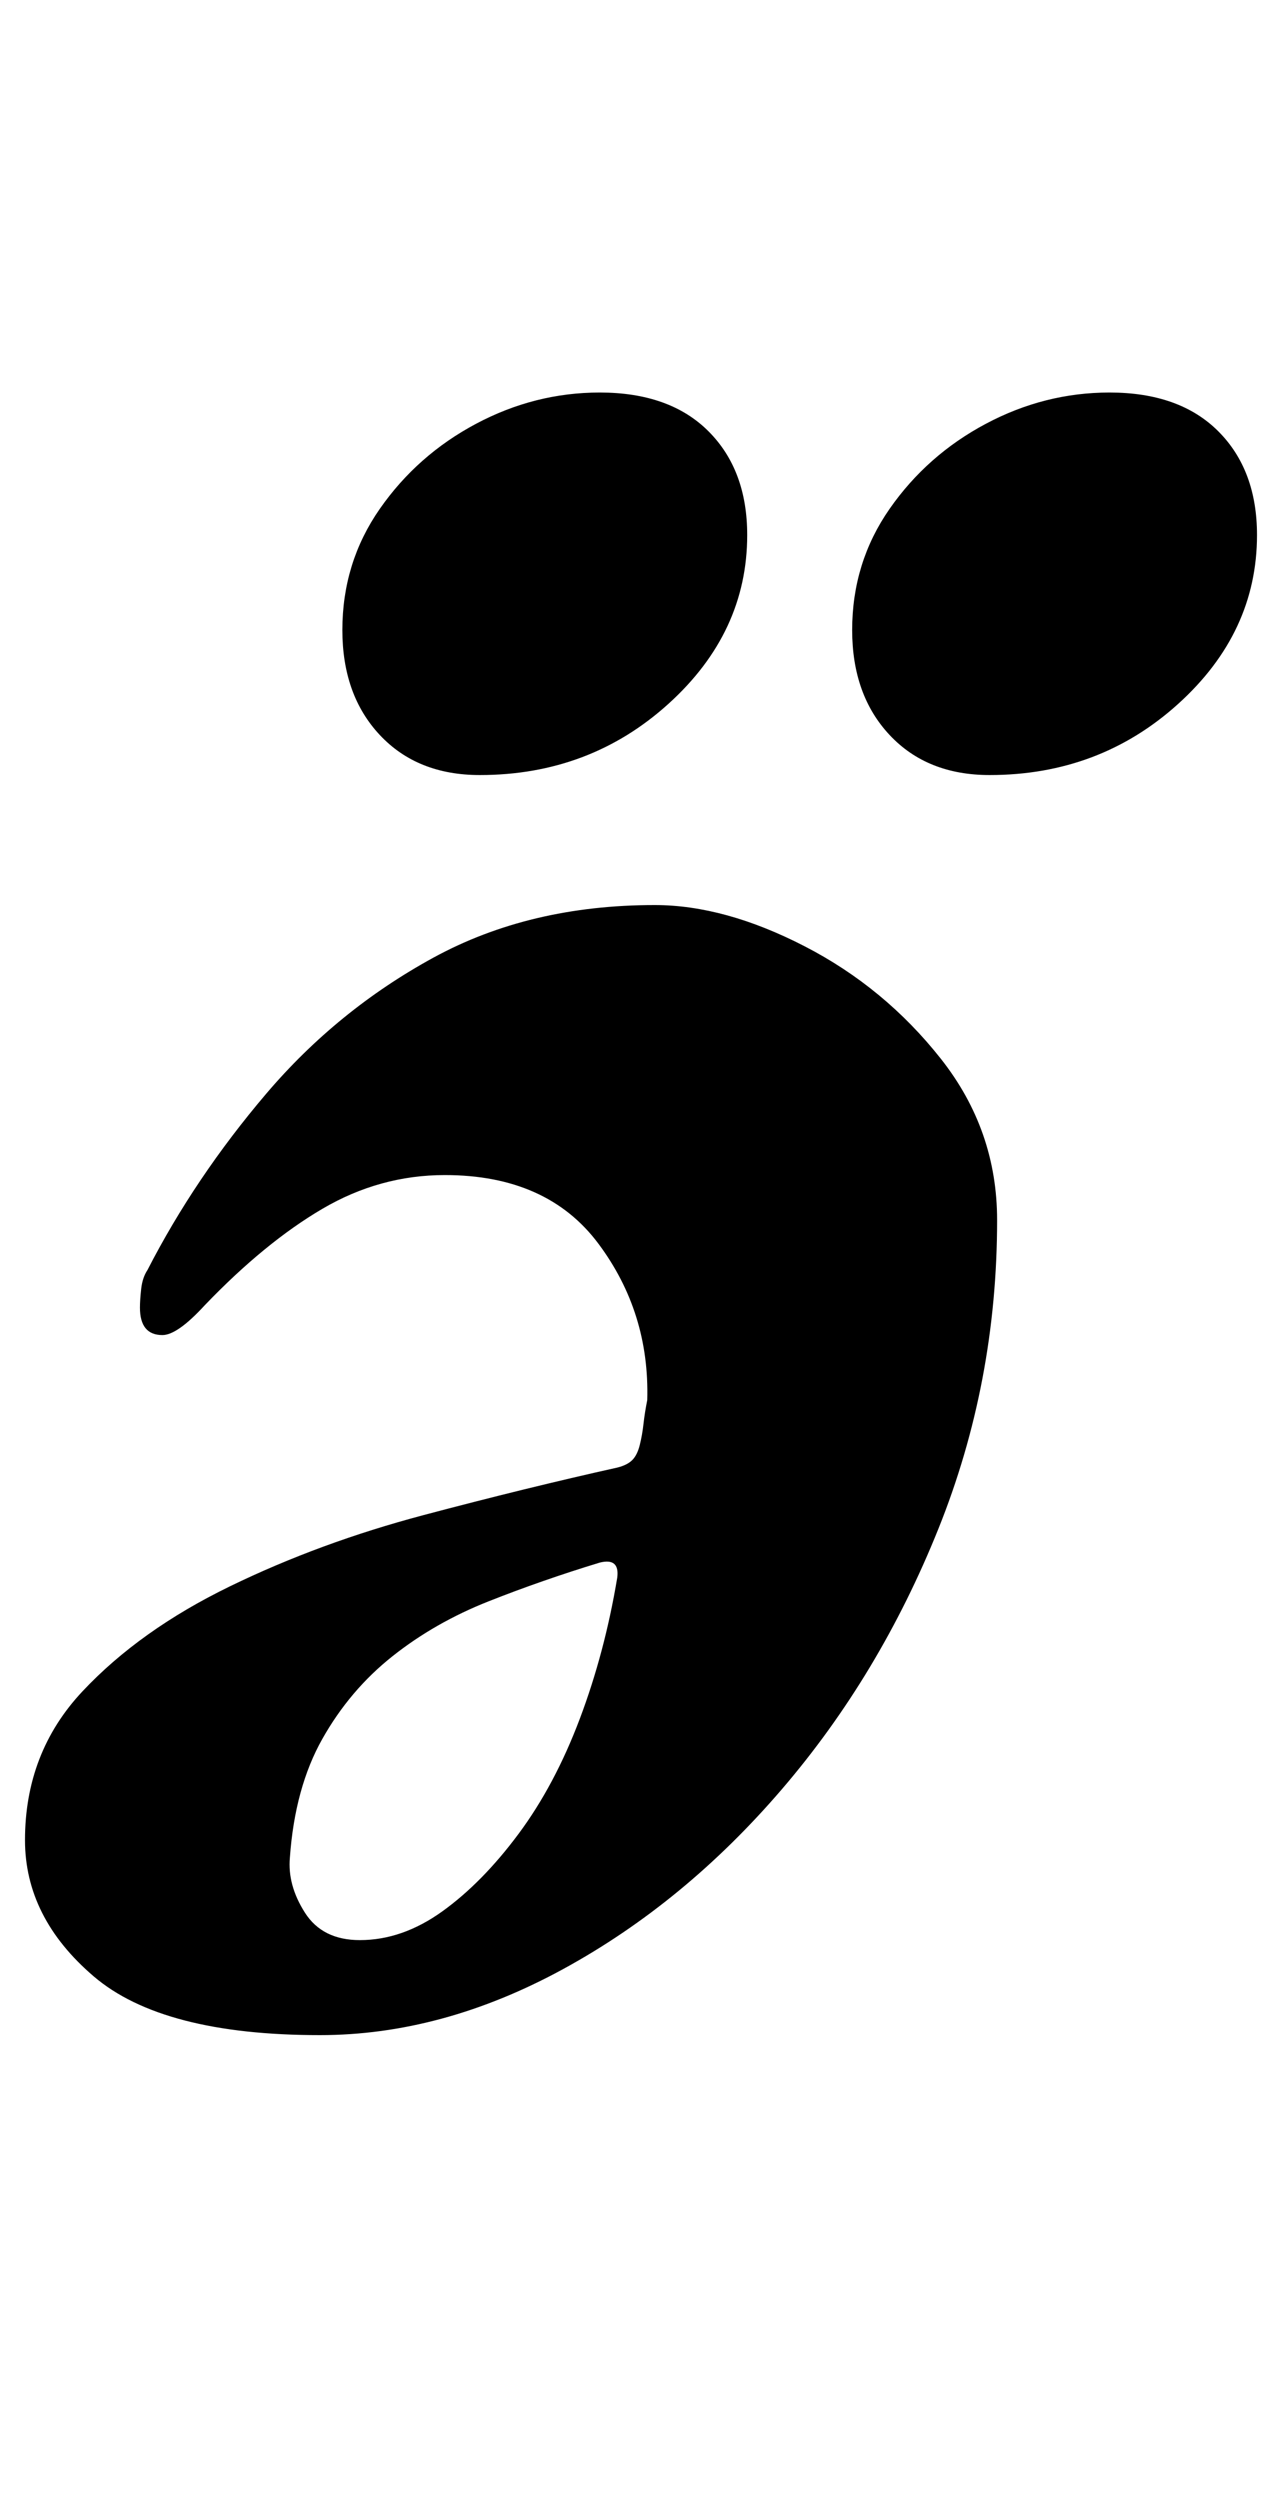 <?xml version="1.0" standalone="no"?>
<!DOCTYPE svg PUBLIC "-//W3C//DTD SVG 1.1//EN" "http://www.w3.org/Graphics/SVG/1.1/DTD/svg11.dtd" >
<svg xmlns="http://www.w3.org/2000/svg" xmlns:xlink="http://www.w3.org/1999/xlink" version="1.1" viewBox="-15 0 513 1000">
  <g transform="matrix(1 0 0 -1 0 800)">
   <path fill="currentColor"
d="M247 438q28 0 60 -16.5t54.5 -45t22.5 -64.5q0 -65 -23.5 -123.5t-62.5 -104t-87.5 -72t-97.5 -26.5q-63 0 -90.5 23.5t-27.5 54.5q0 35 23 59.5t59 42t77.5 28.5t77.5 19q4 1 6 3t3 6t1.5 8.5t1.5 9.5q1 35 -19.5 62.5t-61.5 27.5q-26 0 -49 -13.5t-47 -38.5
q-11 -12 -17 -12q-9 0 -9 11q0 3 0.5 7.5t2.5 7.5q19 37 47.5 70.5t67 54.5t88.5 21zM225 175q-23 -7 -44.5 -15.5t-38.5 -22t-28 -33t-13 -47.5q-1 -11 6 -22t22 -11q17 0 33 11.5t30.5 31t24.5 46t15 56.5q1 8 -7 6zM381 490q-25 0 -40 16t-15 42q0 27 15 48.5t38.5 34
t49.5 12.5q28 0 43.5 -15.5t15.5 -41.5q0 -39 -31.5 -67.5t-75.5 -28.5zM177 490q-25 0 -40 16t-15 42q0 27 15 48.5t38.5 34t49.5 12.5q28 0 43.5 -15.5t15.5 -41.5q0 -39 -31.5 -67.5t-75.5 -28.5z" />
  </g>

</svg>
